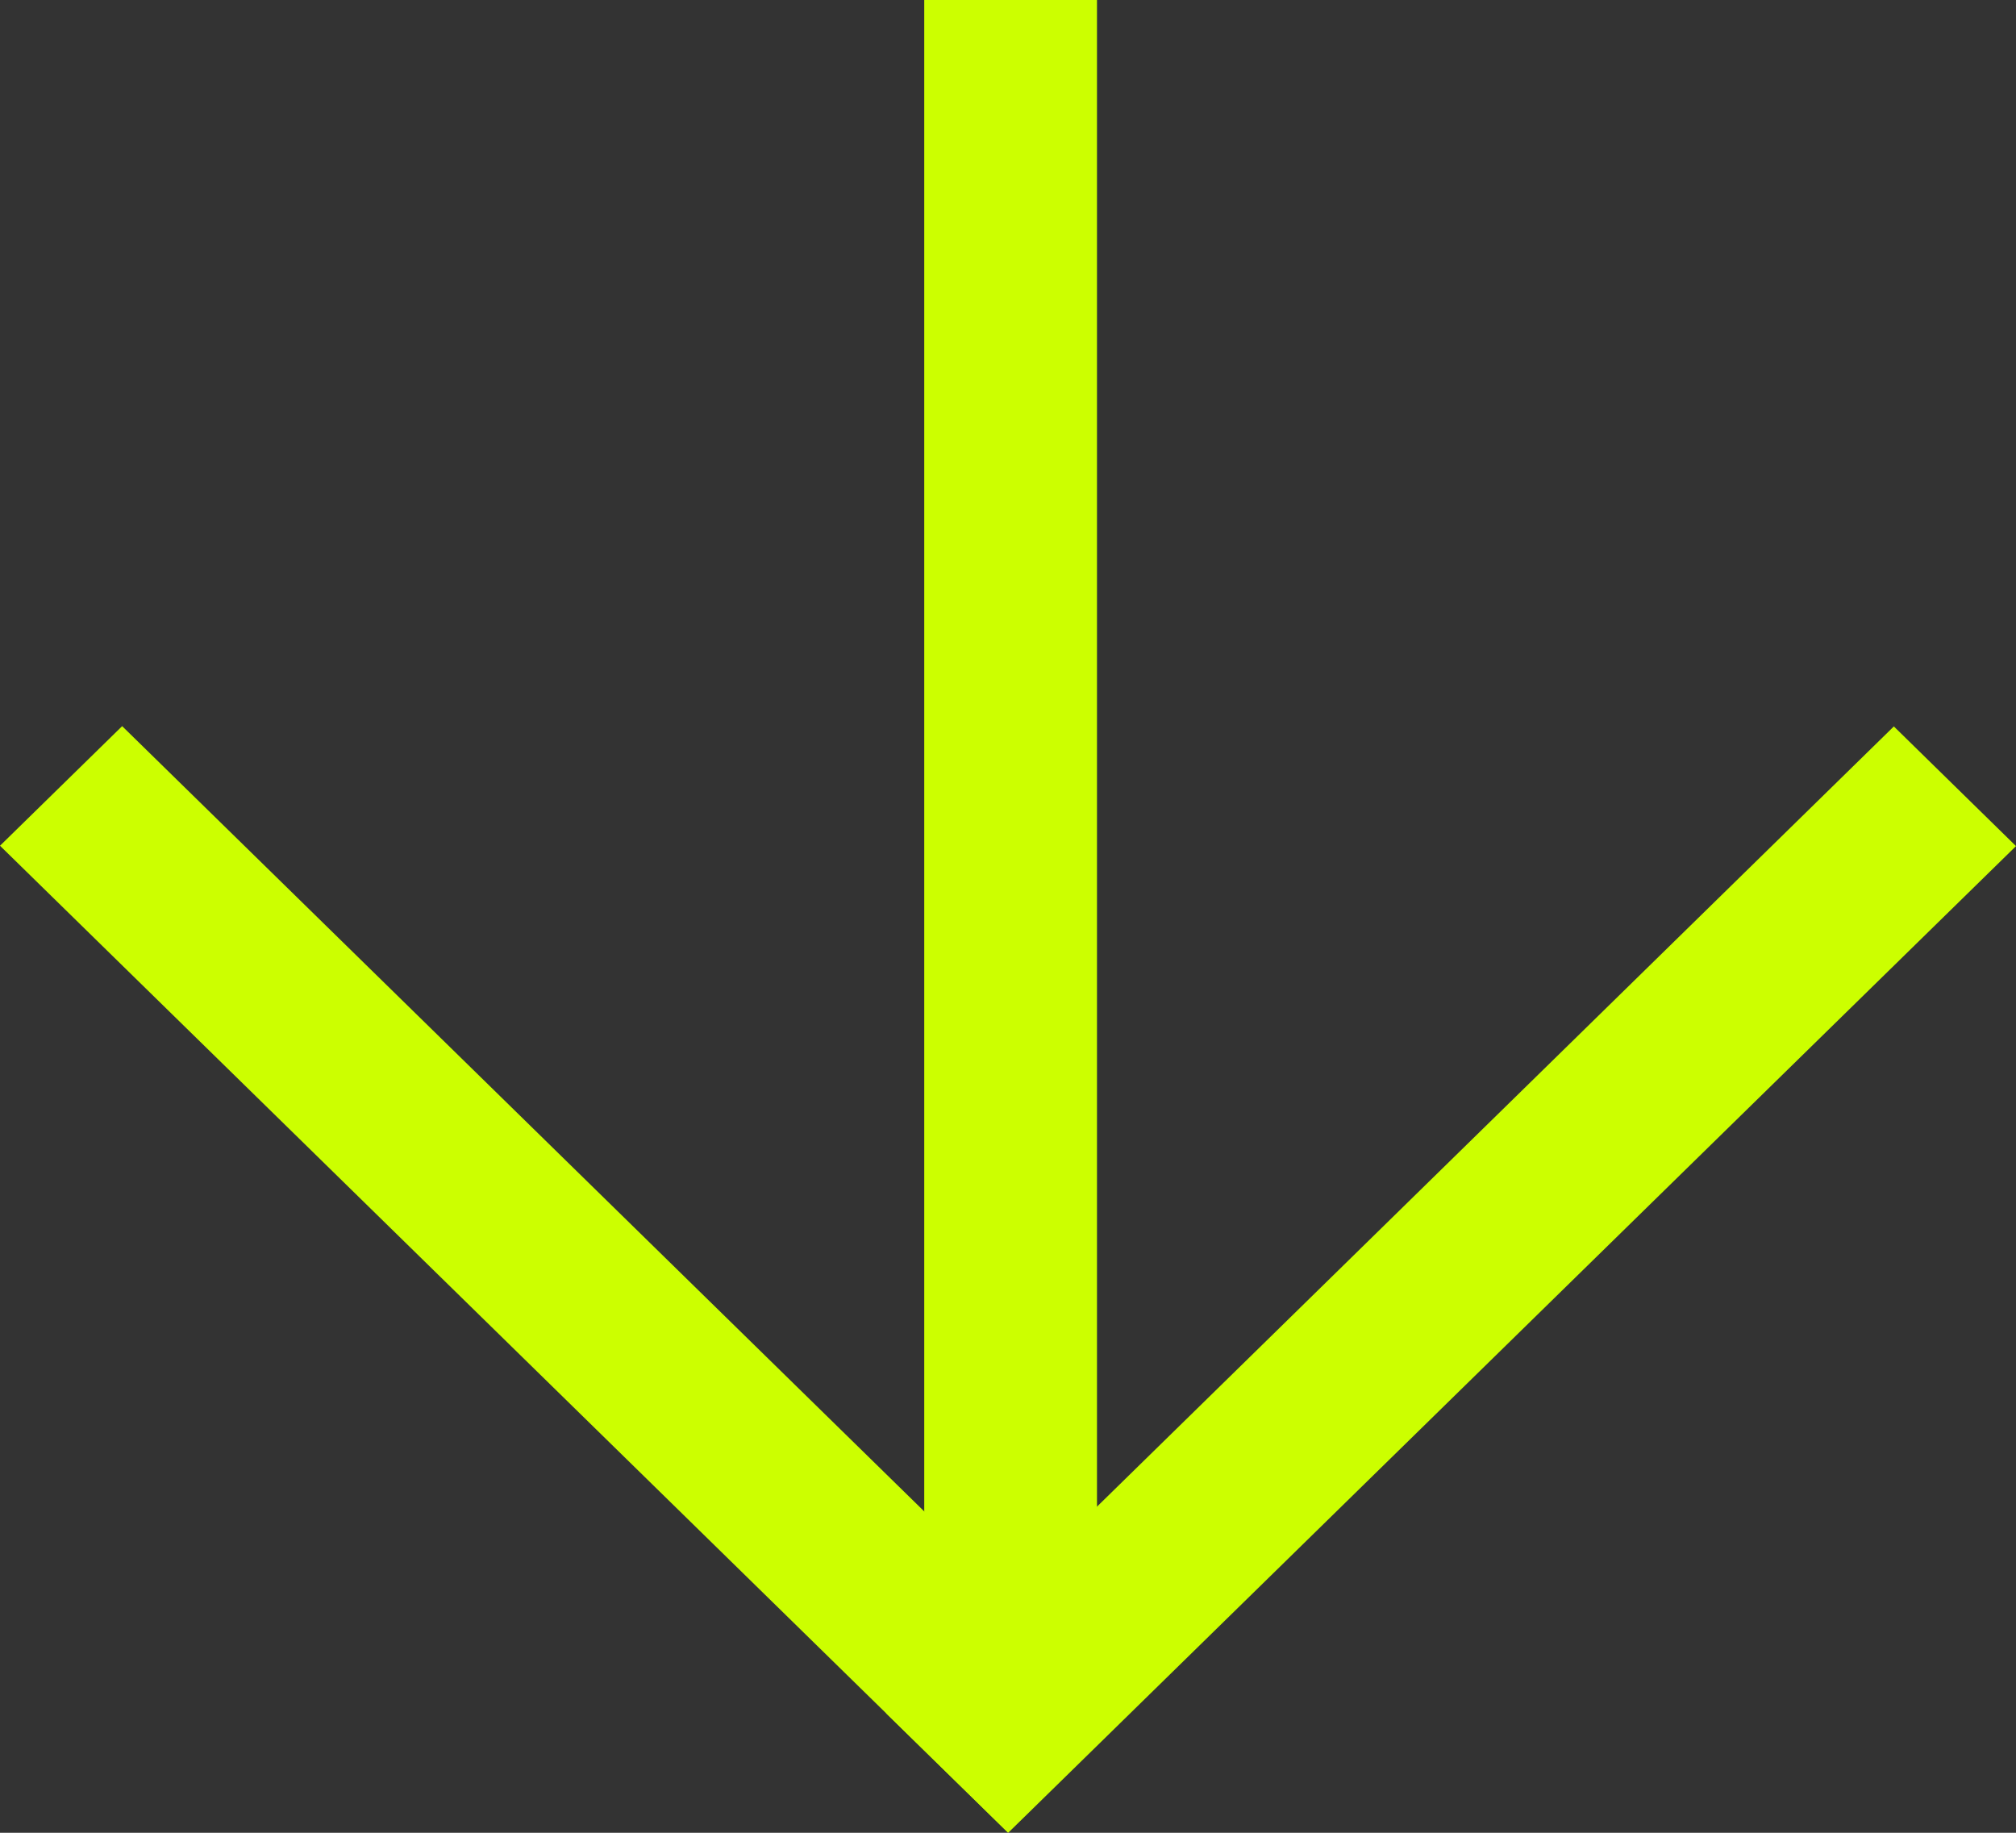 <svg width="22" height="20" viewBox="0 0 22 20" fill="none" xmlns="http://www.w3.org/2000/svg">
<rect x="0" y="0" width="22" height="20" fill="#333333" stroke="none"/>
<path fillRule="evenodd" clipRule="evenodd" d="M1.333 7.924L12.331 18.691L10.998 19.996L0 9.229L1.333 7.924Z" fill="#CCFF00"/>
<path fillRule="evenodd" clipRule="evenodd" d="M22 9.233L11.002 20L9.669 18.695L20.667 7.927L22 9.233Z" fill="#CCFF00"/>
<path fillRule="evenodd" clipRule="evenodd" d="M11.971 0V18.457H10.086V0H11.971Z" fill="#CCFF00"/>
</svg>
